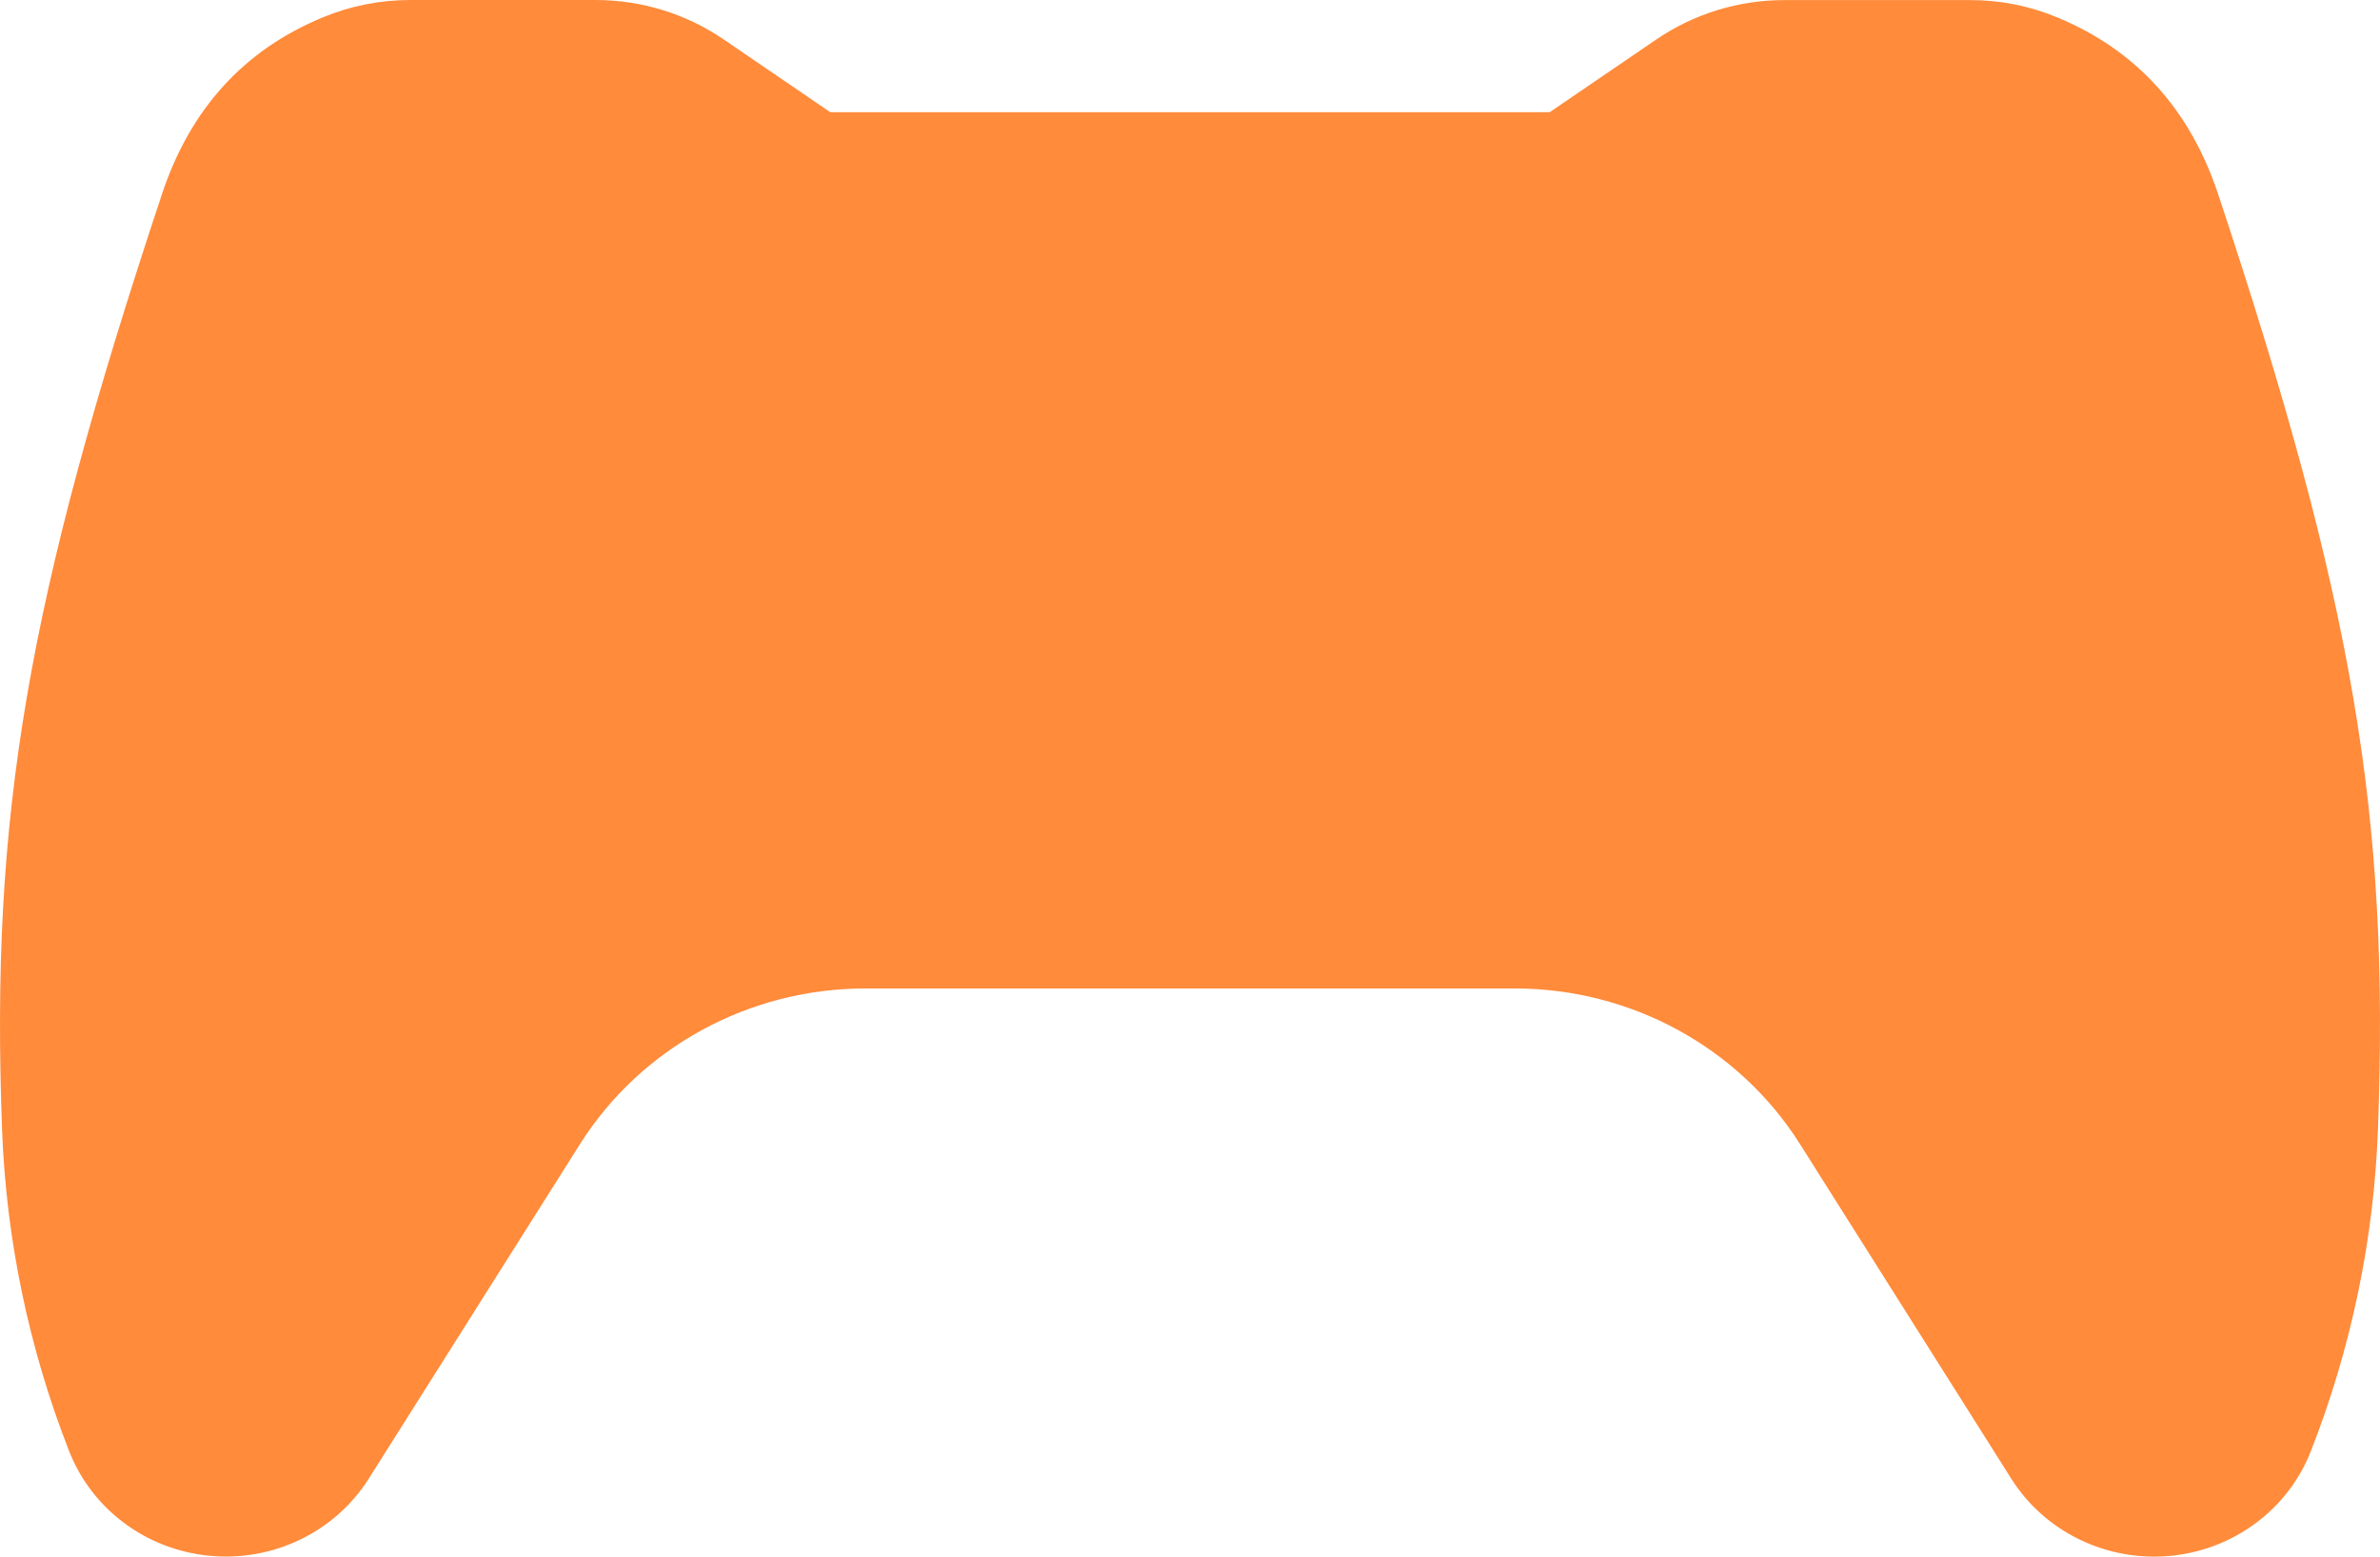 ﻿<?xml version="1.0" encoding="utf-8"?>
<svg version="1.1" xmlns:xlink="http://www.w3.org/1999/xlink" width="26px" height="17px" xmlns="http://www.w3.org/2000/svg">
  <g transform="matrix(1 0 0 1 -30 -66 )">
    <path d="M 9.07 1.225  L 16.93 1.225  C 16.93 1.225  18.094 0.431  18.094 0.431  C 18.505 0.151  18.994 0  19.494 0.001  C 19.494 0.001  21.52 0.001  21.52 0.001  C 21.847 0  22.171 0.064  22.472 0.189  C 23.335 0.546  23.922 1.19  24.232 2.121  C 25.716 6.59  26.103 8.921  25.978 12.323  C 25.935 13.528  25.687 14.719  25.246 15.845  C 24.998 16.483  24.4 16.928  23.706 16.992  C 23.011 17.056  22.338 16.729  21.972 16.149  C 21.972 16.149  19.664 12.495  19.664 12.495  C 18.996 11.438  17.816 10.794  16.544 10.795  C 16.544 10.795  9.456 10.795  9.456 10.795  C 8.185 10.794  7.004 11.438  6.336 12.495  C 6.336 12.495  4.028 16.149  4.028 16.149  C 3.661 16.729  2.989 17.056  2.294 16.991  C 1.6 16.927  1.003 16.483  0.754 15.845  C 0.313 14.719  0.066 13.528  0.022 12.323  C -0.103 8.921  0.284 6.589  1.769 2.121  C 2.078 1.19  2.664 0.546  3.528 0.189  C 3.829 0.064  4.154 -0  4.481 0  C 4.481 0  6.506 0  6.506 0  C 7.006 -6.65454498434221E-05  7.495 0.15  7.905 0.43  C 7.905 0.43  9.07 1.225  9.07 1.225  Z " fill-rule="nonzero" fill="#ff8b3b" stroke="none" transform="matrix(1 0 0 1 30 66 )" />
  </g>
</svg>